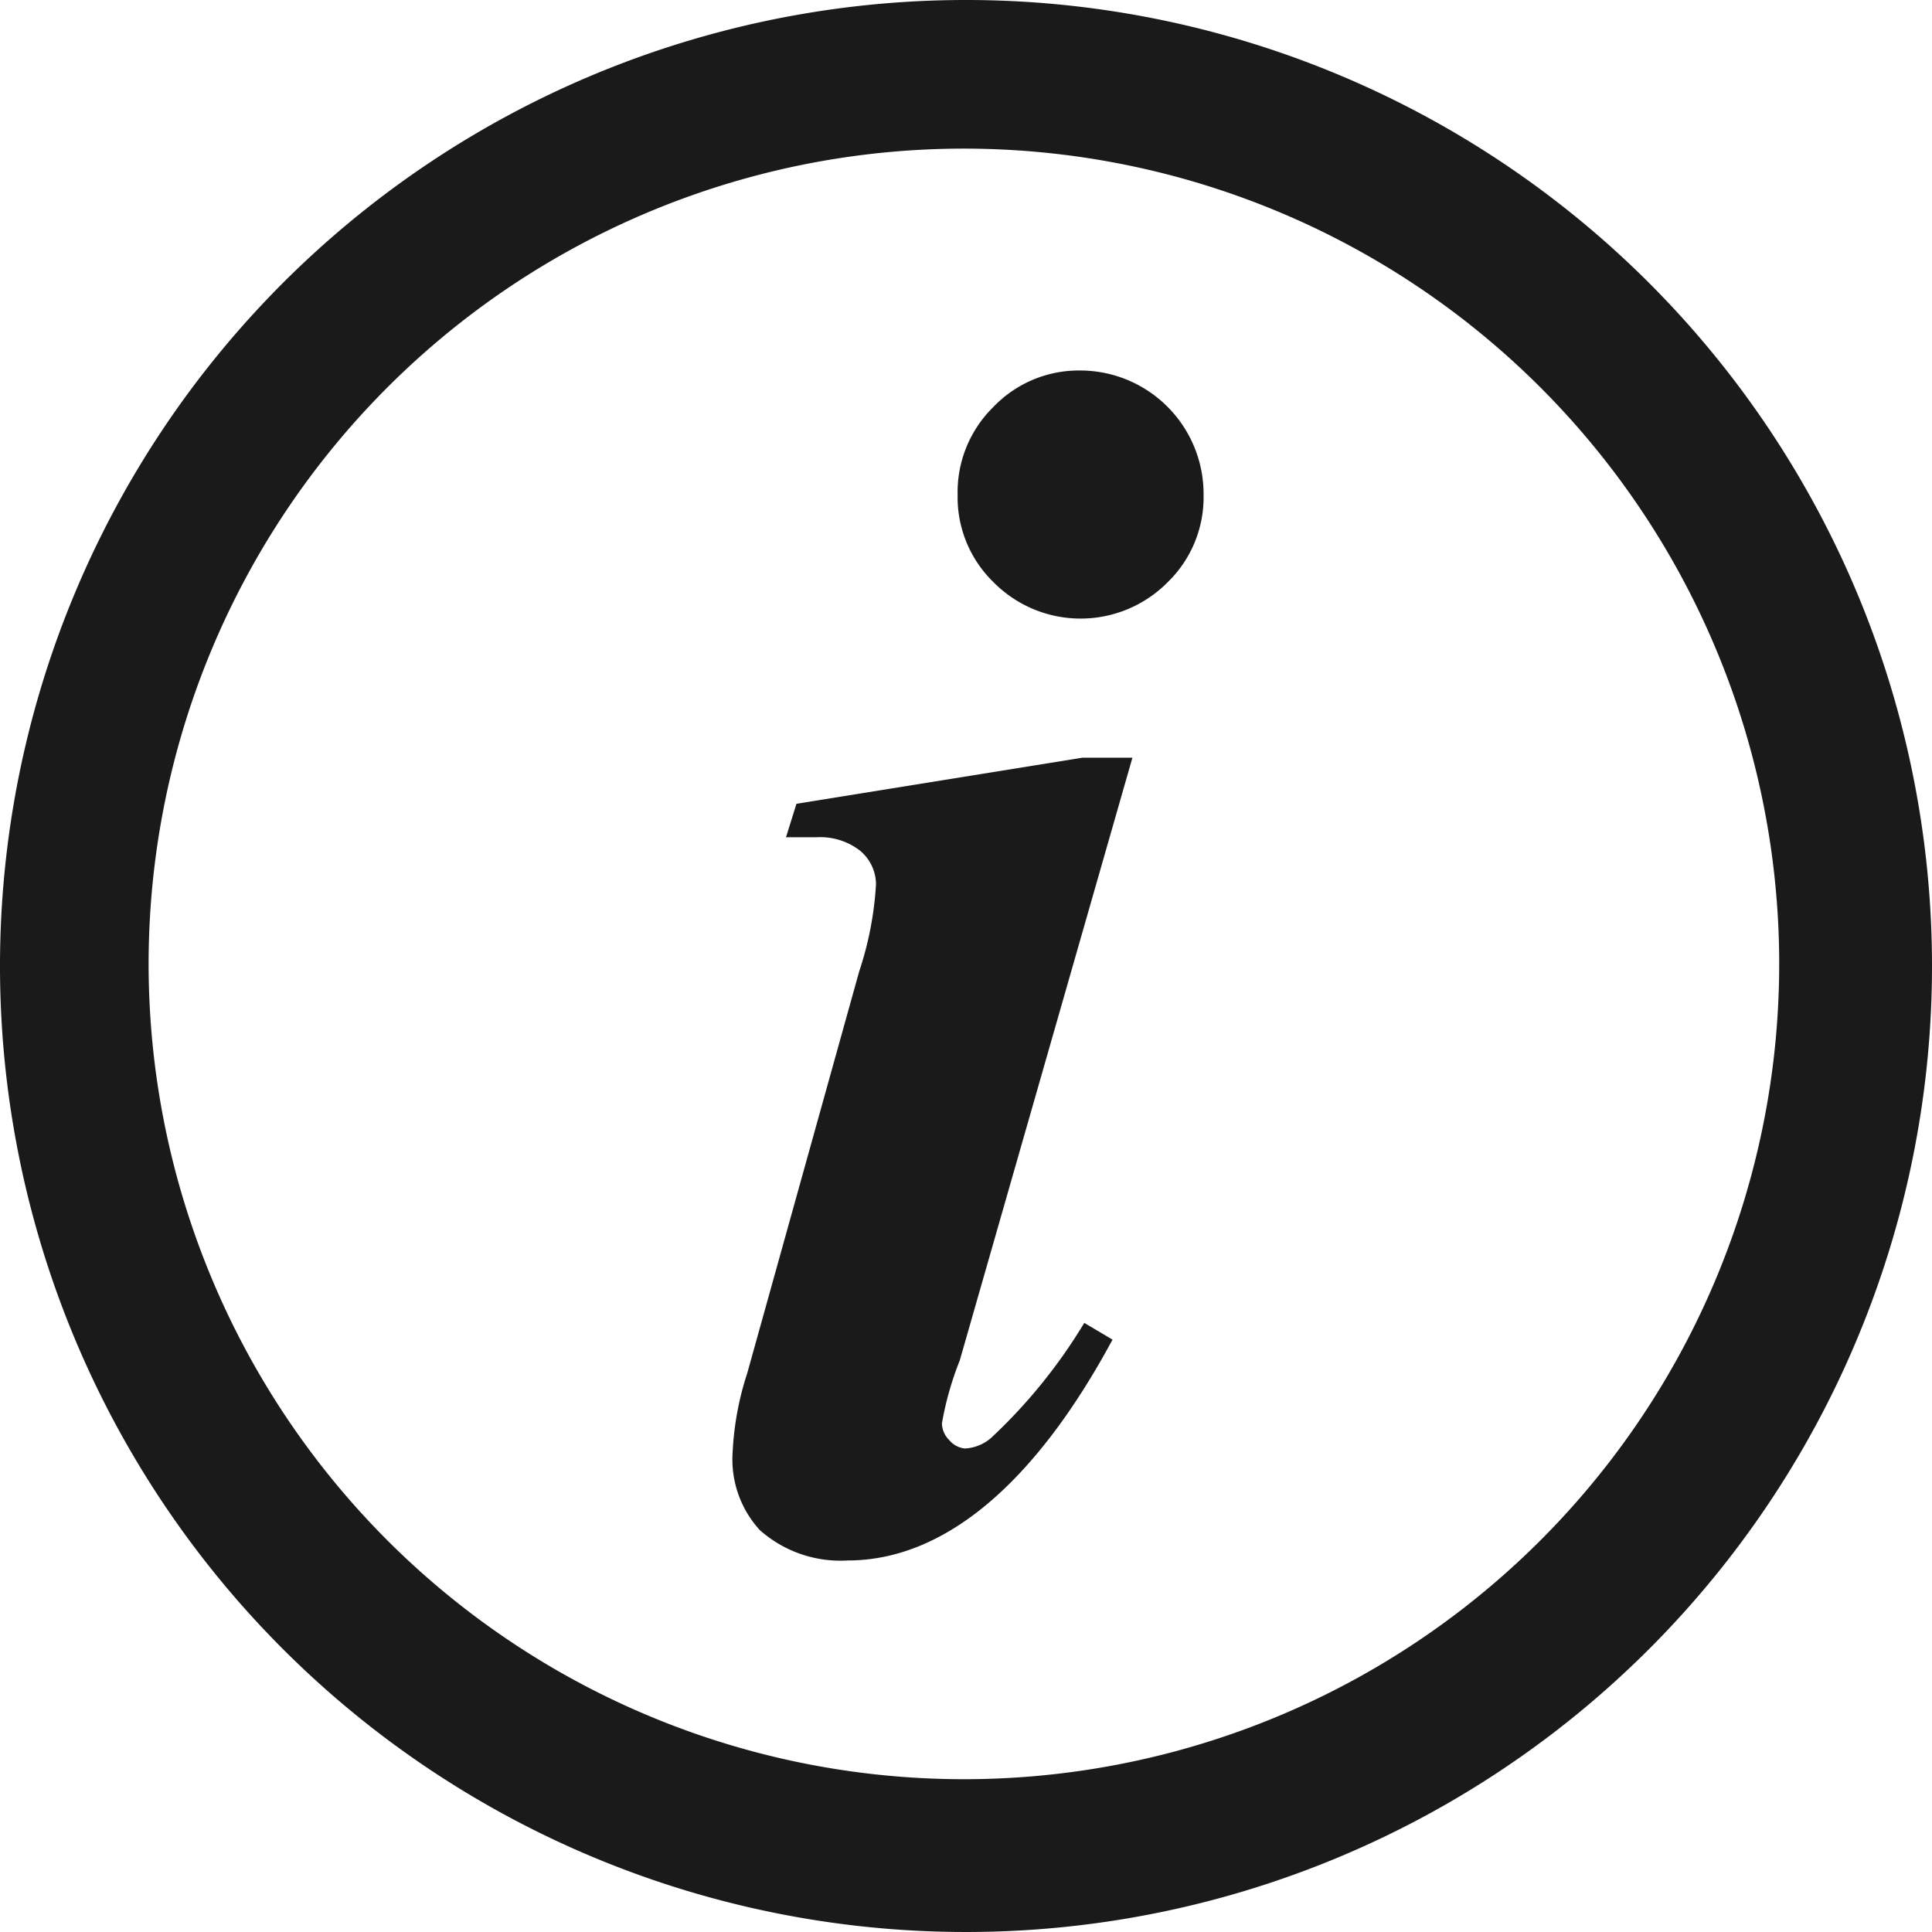 <svg xmlns="http://www.w3.org/2000/svg" viewBox="0 0 18.46 18.46"><defs><style>.cls-1{fill:#1a1a1a;}</style></defs><g id="Layer_2" data-name="Layer 2"><g id="Layer_1-2" data-name="Layer 1"><path class="cls-1" d="M9.23,0a9.23,9.23,0,1,0,9.23,9.23A9.23,9.23,0,0,0,9.23,0Zm0,17A7.79,7.79,0,1,1,17,9.23,7.79,7.79,0,0,1,9.23,17Z"/><path class="cls-1" d="M10.82,7.24,9.17,13A3,3,0,0,0,9,13.6a.23.23,0,0,0,.07.16.22.22,0,0,0,.15.08.41.41,0,0,0,.27-.12,5.09,5.09,0,0,0,.87-1.08l.27.16C9.87,14.21,9,14.91,8.1,14.91a1.16,1.16,0,0,1-.84-.29A1,1,0,0,1,7,13.88a2.87,2.87,0,0,1,.14-.76L8.21,9.28a3.21,3.21,0,0,0,.16-.83.42.42,0,0,0-.15-.32A.62.62,0,0,0,7.8,8H7.51l.1-.32,2.73-.44Zm-.5-3.7A1.18,1.18,0,0,1,11.5,4.73a1.13,1.13,0,0,1-.34.83,1.17,1.17,0,0,1-1.67,0,1.13,1.13,0,0,1-.34-.83,1.14,1.14,0,0,1,.34-.84A1.13,1.13,0,0,1,10.32,3.54Z"/></g></g></svg>